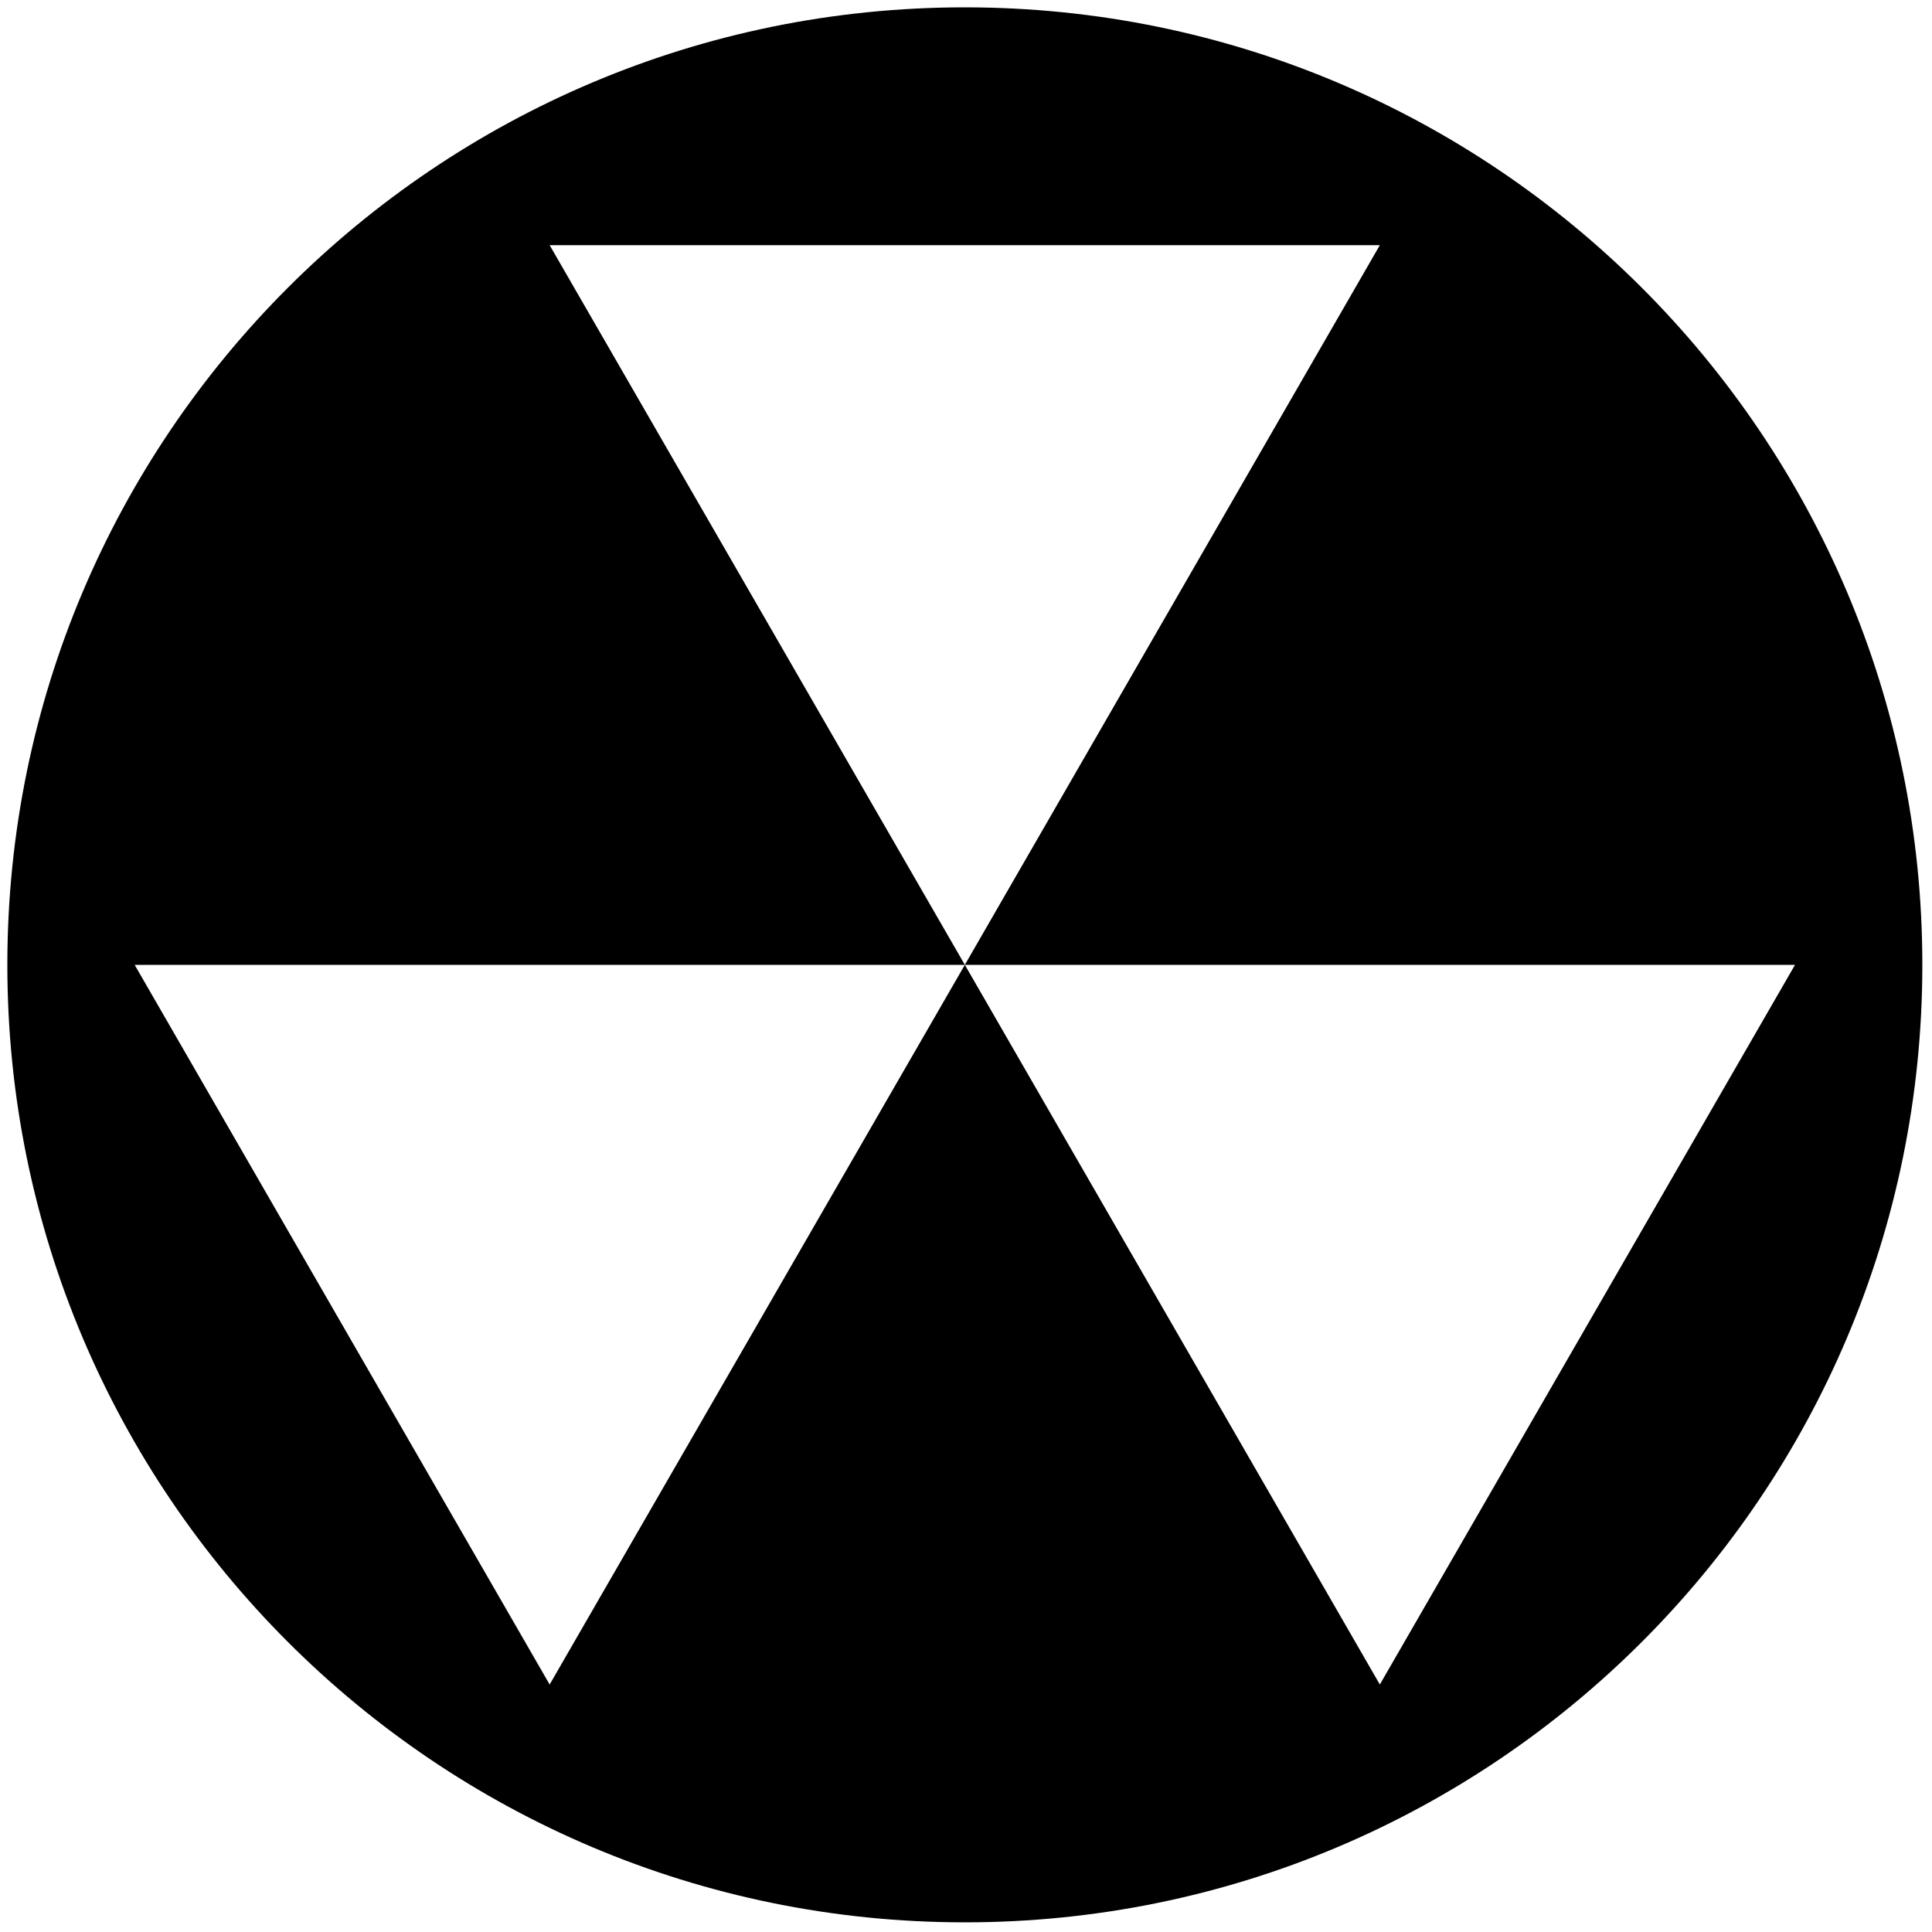 <?xml version="1.0" standalone="no"?>
<!--Created with Sketsa SVG Editor (http://www.kiyut.com)-->
<?xml-stylesheet type="text/css" href="..\safety.css" ?>
<svg contentScriptType="text/ecmascript" width="100.0px" xmlns:xlink="http://www.w3.org/1999/xlink" baseProfile="full"
    zoomAndPan="magnify" contentStyleType="text/css" height="100.0px" preserveAspectRatio="xMidYMid meet" xmlns="http://www.w3.org/2000/svg"
    version="1.0">
    <path d="M 49.94 0.38 C 22.57 0.38 0.38 22.57 0.38 49.94 c 0.0 27.37 22.19 49.56 49.56 49.56 s 49.56 -22.19 49.56 
        -49.56 C 99.5 22.57 77.31 0.38 49.94 0.38 z M 28.45 87.19 L 6.97 49.94 H 49.94 L 28.45 87.19 z M 71.42 87.19 L 
        49.94 49.94 L 28.45 12.69 h 42.97 L 49.94 49.94 h 42.97 L 71.42 87.19 z"/>
</svg>